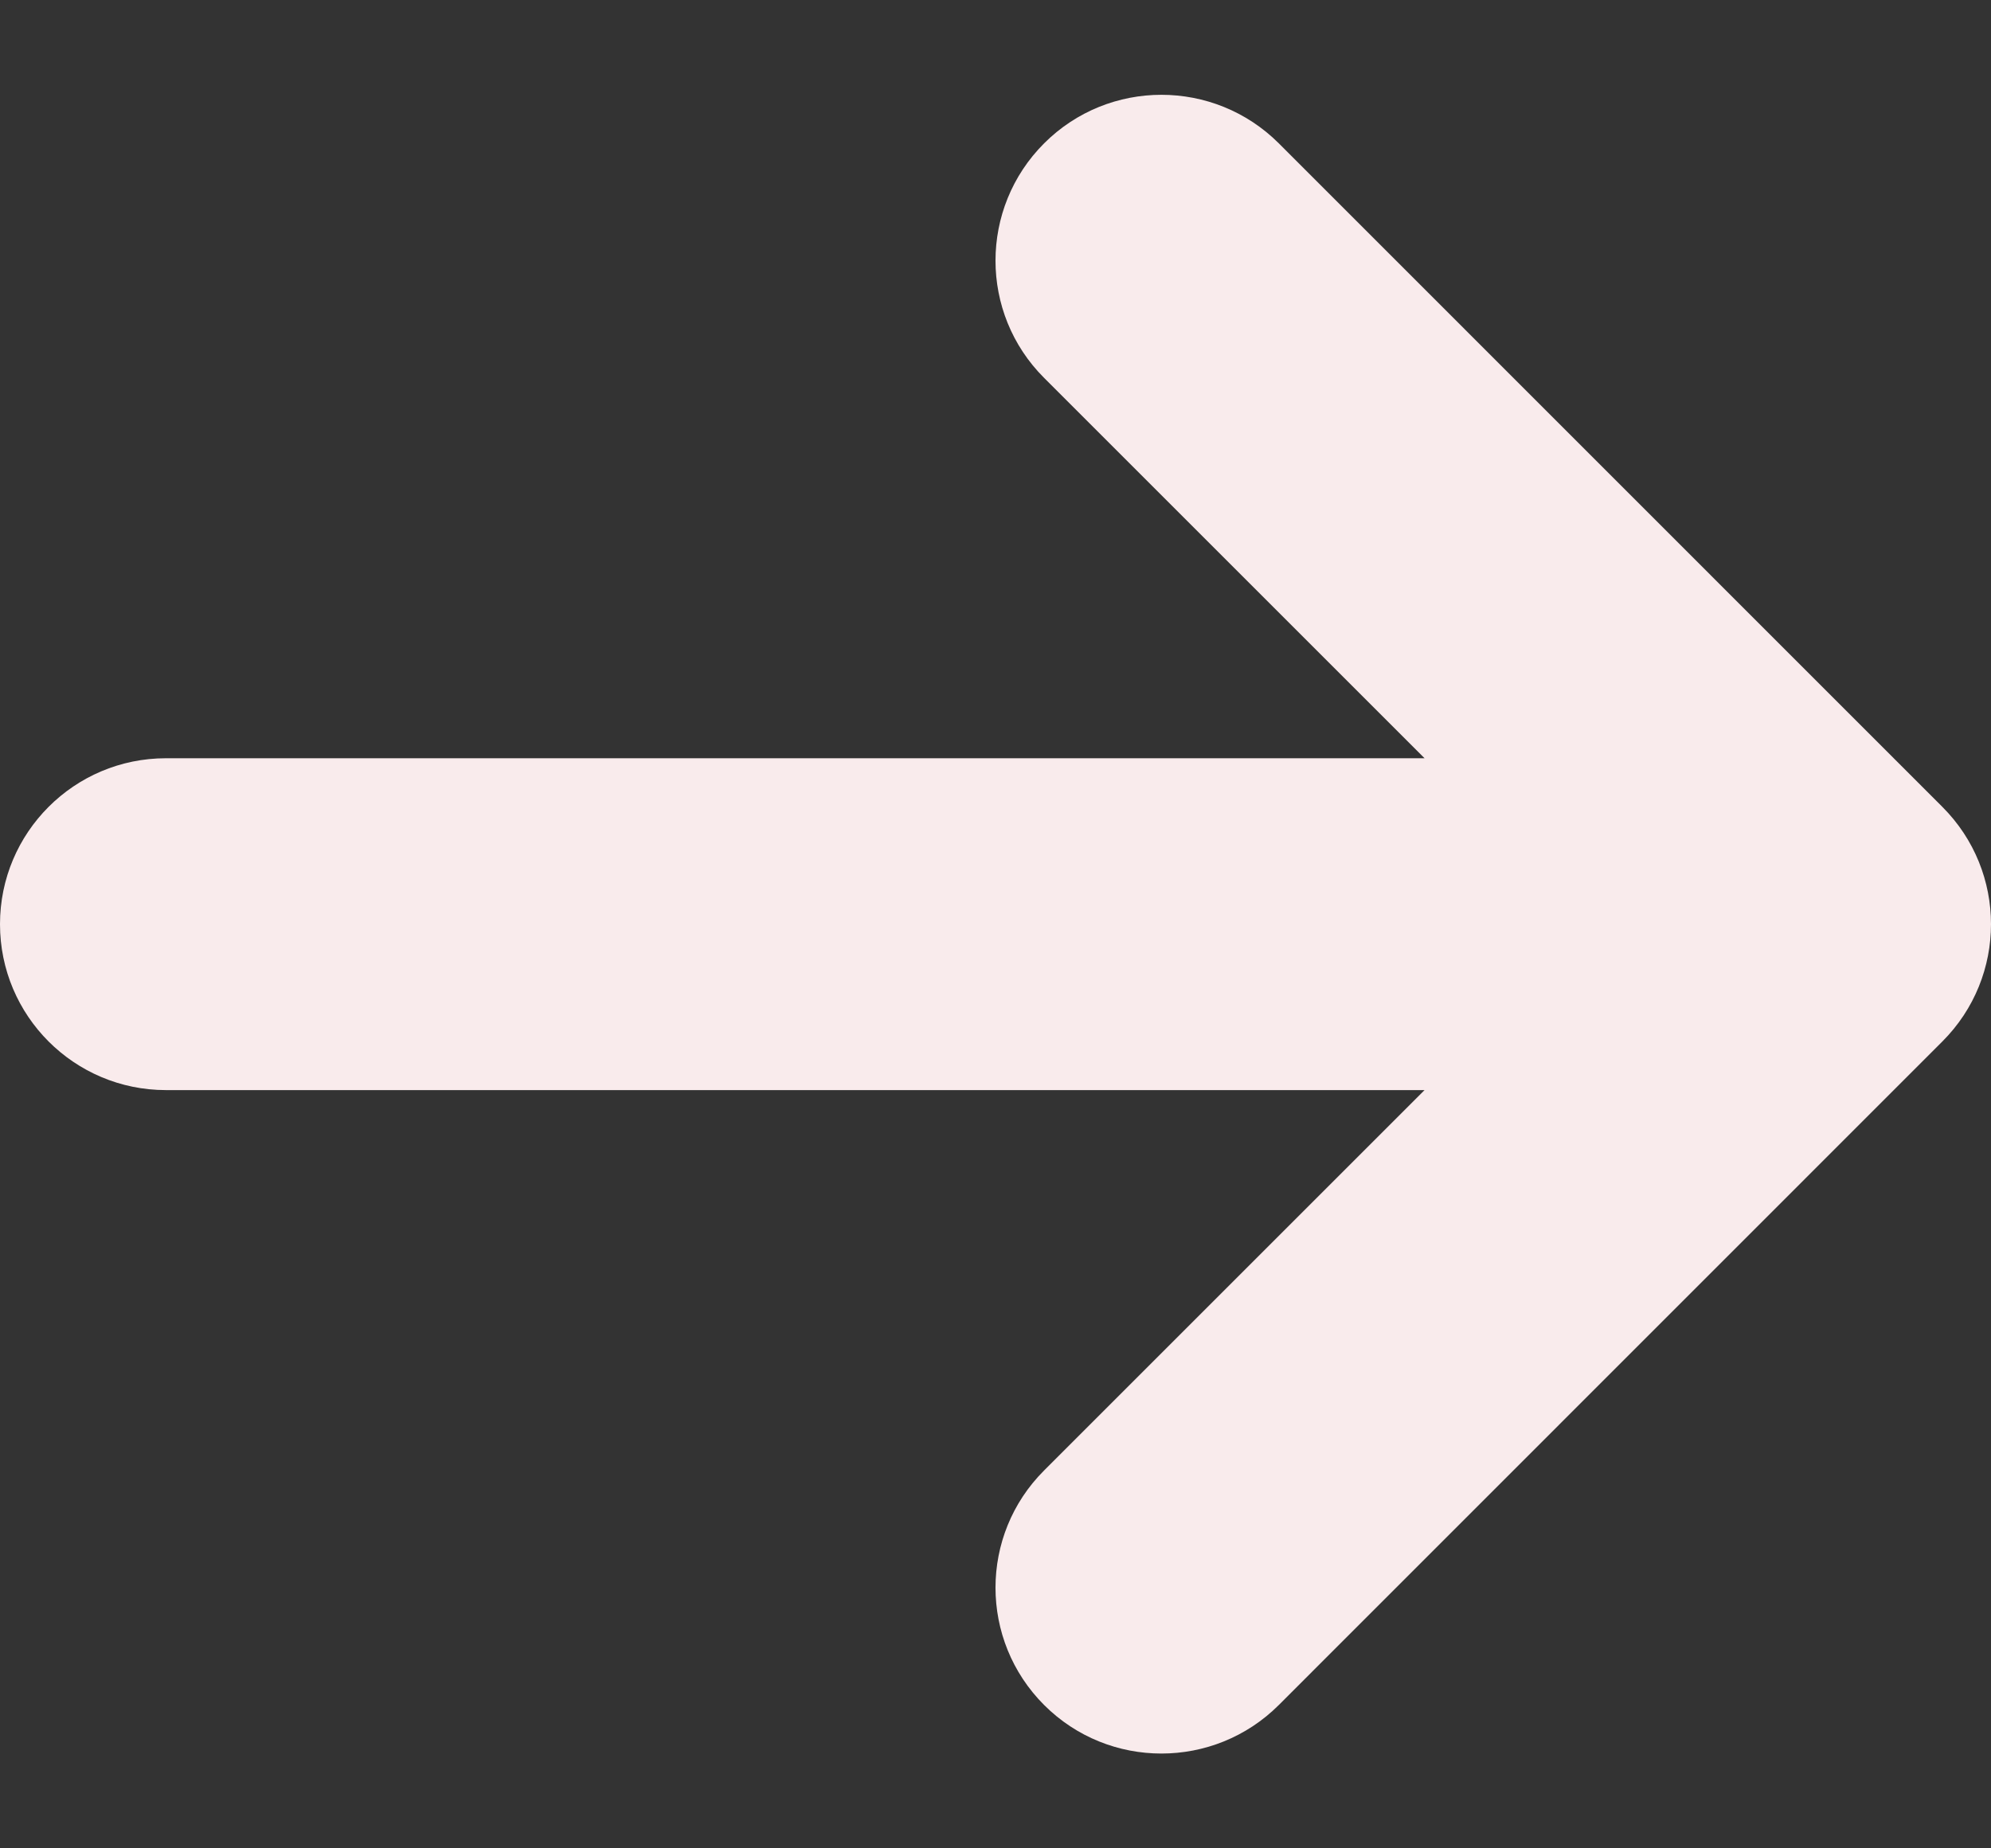 <svg width="14" height="13" viewBox="0 0 14 13" fill="none" xmlns="http://www.w3.org/2000/svg">
<rect x="0" y="0" width="14" height="13" fill="#333333" stroke="none"/>
<path fill-rule="evenodd" clip-rule="evenodd" d="M7.342 1.008C7.797 0.553 8.536 0.553 8.992 1.008L13.658 5.675C14.114 6.131 14.114 6.869 13.658 7.325L8.992 11.992C8.536 12.447 7.797 12.447 7.342 11.992C6.886 11.536 6.886 10.797 7.342 10.342L10.017 7.667L1.167 7.667C0.522 7.667 -2.81646e-08 7.144 0 6.5C2.81647e-08 5.856 0.522 5.333 1.167 5.333H10.017L7.342 2.658C6.886 2.203 6.886 1.464 7.342 1.008Z" fill="#F9EBEC"/>
</svg>
